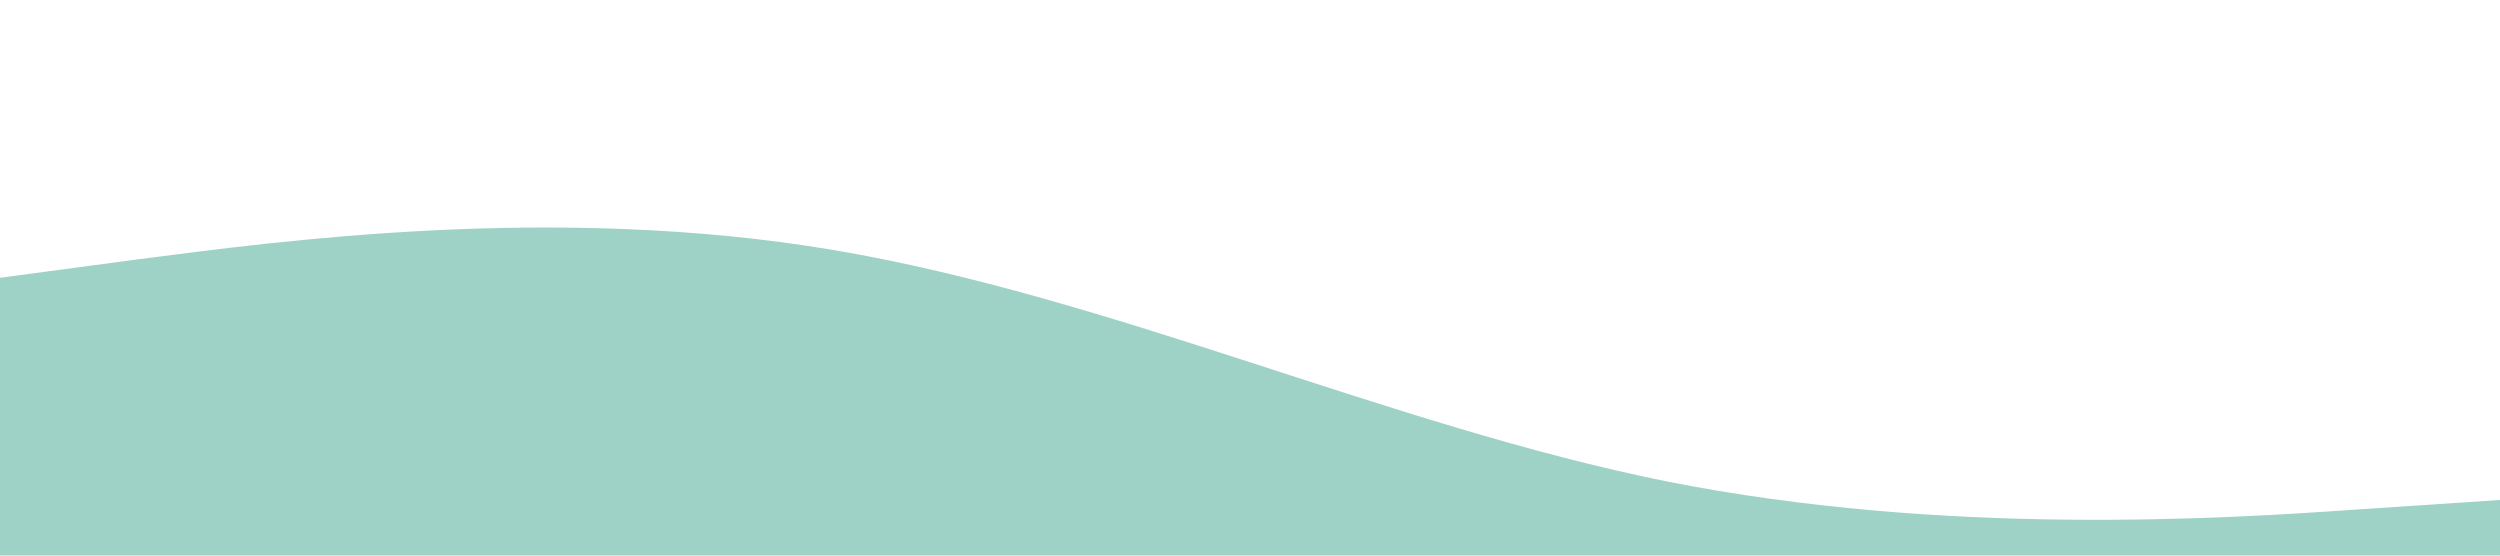 <?xml version="1.0" standalone="no"?><svg xmlns="http://www.w3.org/2000/svg" viewBox="0 0 1440 320"><path fill="#9ED2C6" fill-opacity="1" d="M0,160L80,149.3C160,139,320,117,480,144C640,171,800,245,960,277.3C1120,309,1280,299,1360,293.3L1440,288L1440,320L1360,320C1280,320,1120,320,960,320C800,320,640,320,480,320C320,320,160,320,80,320L0,320Z"></path></svg>